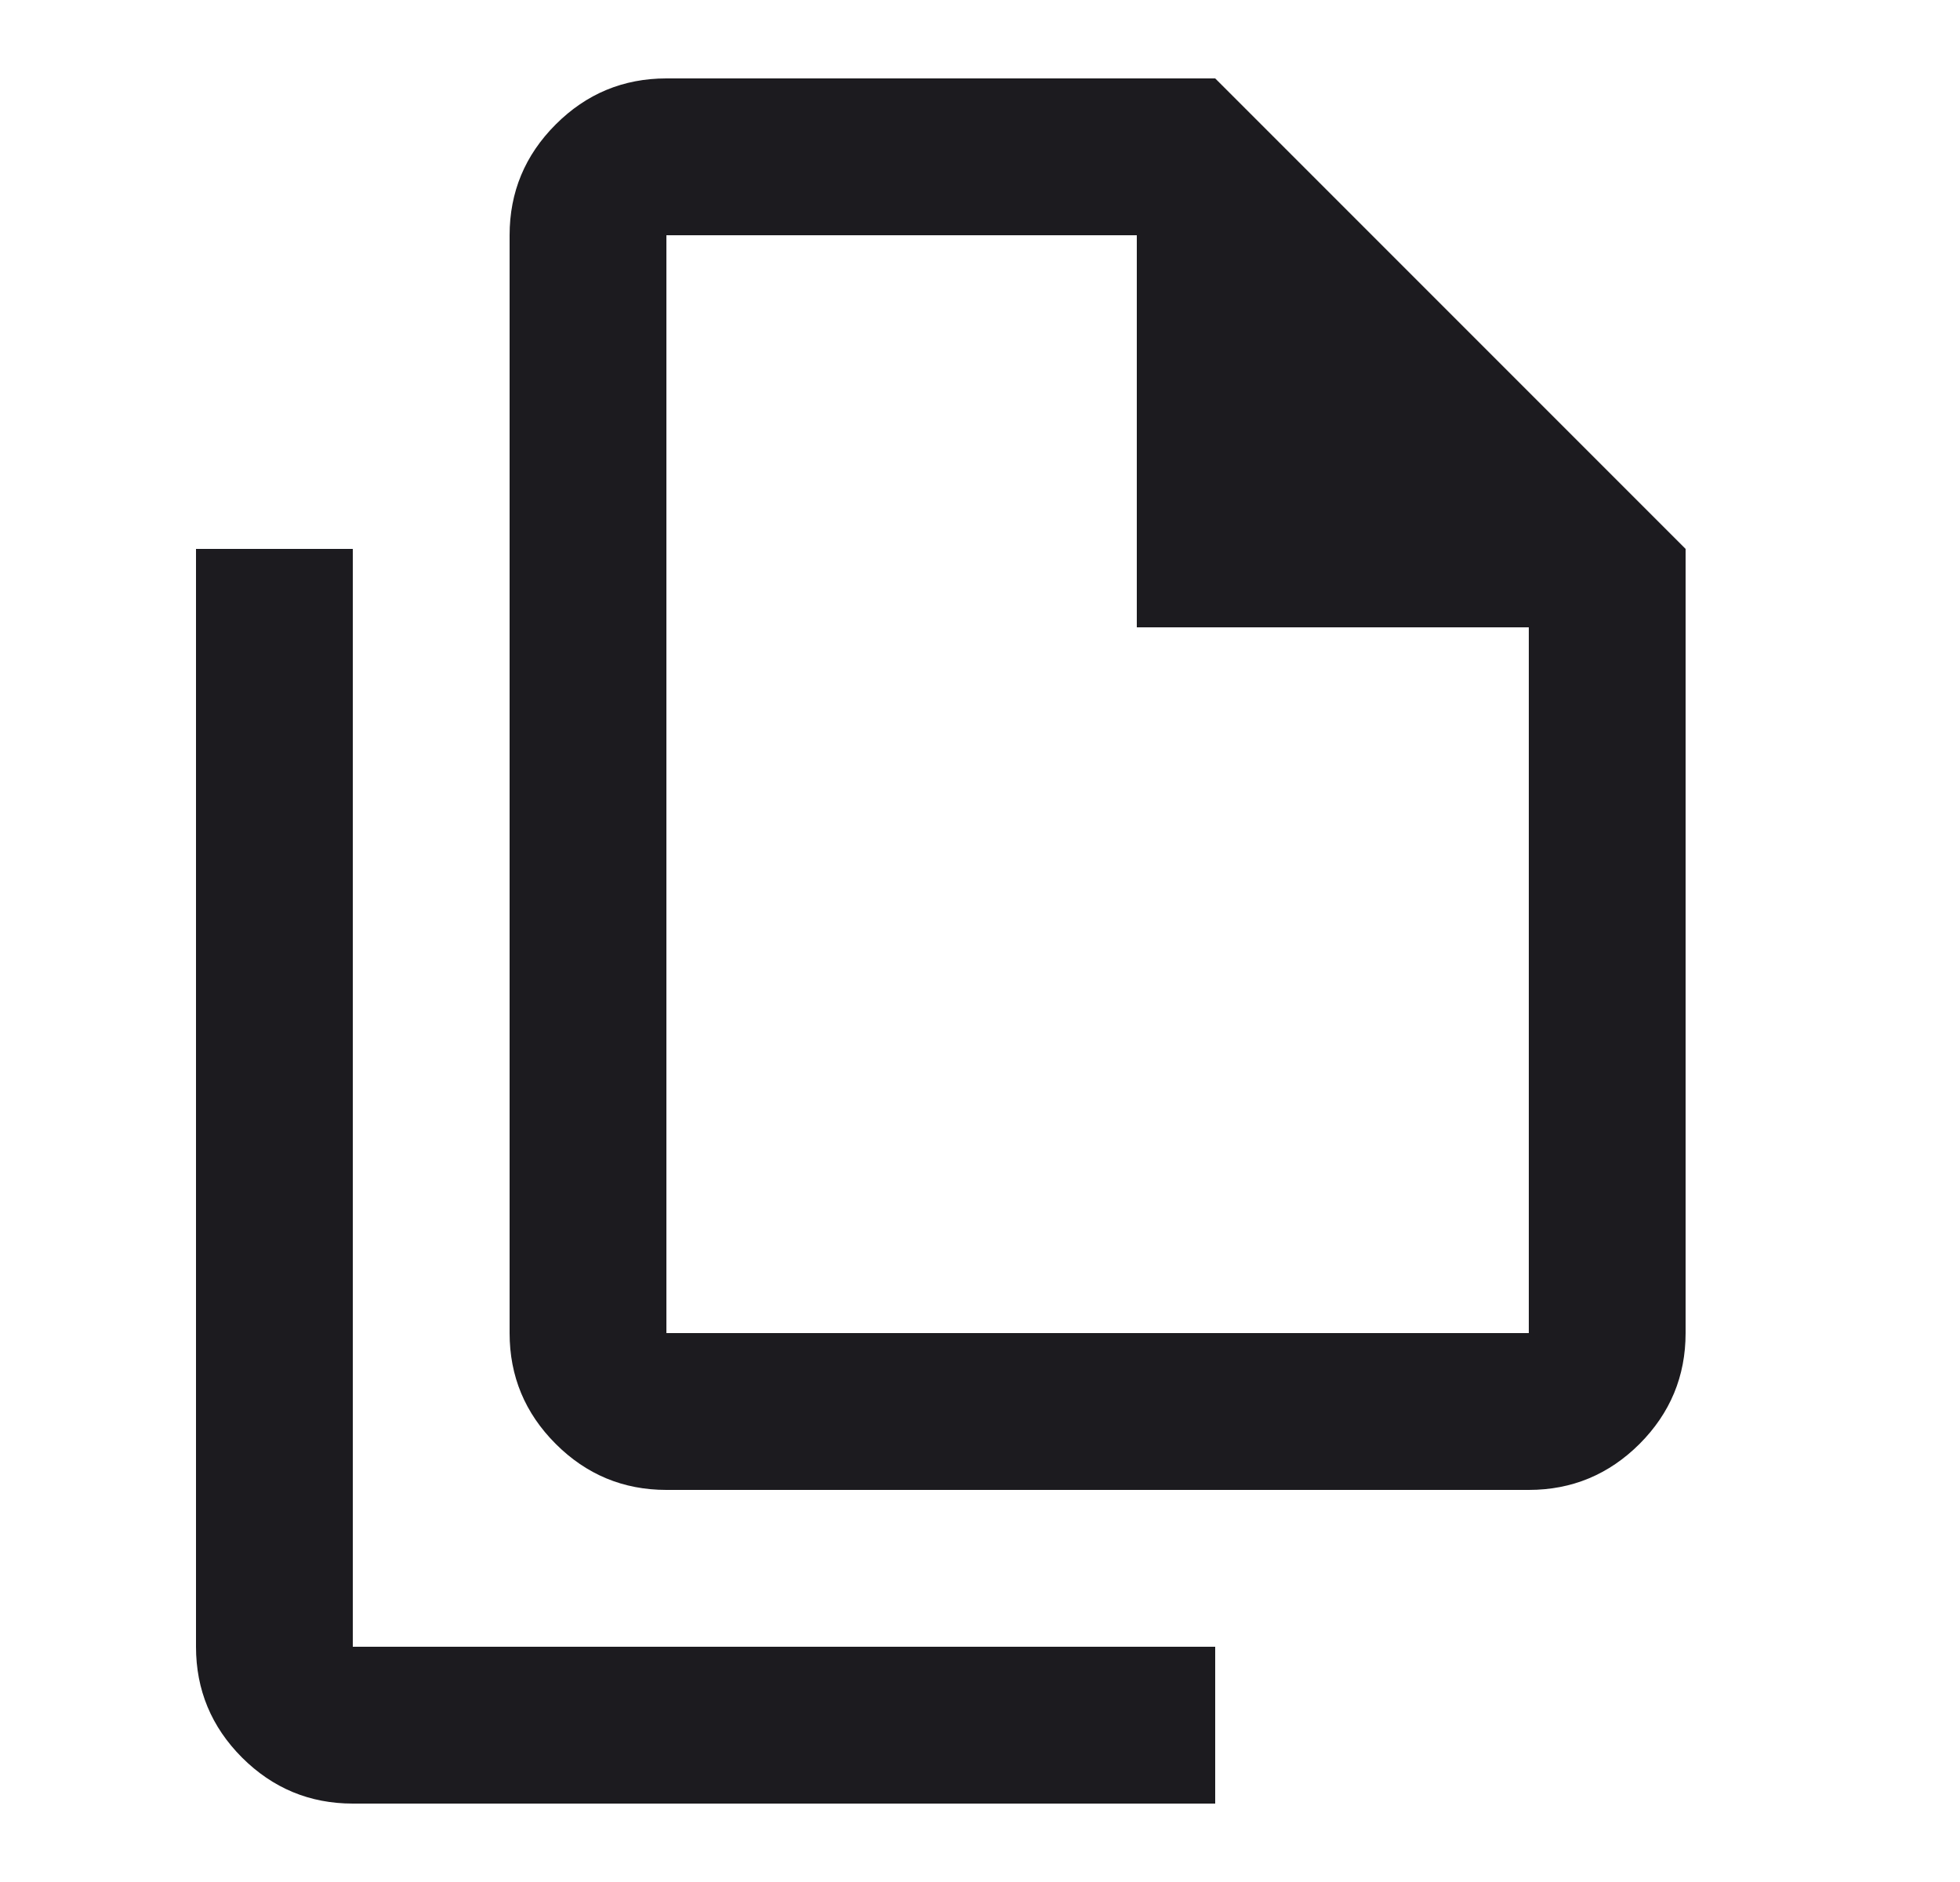 <svg width="25" height="24" viewBox="0 0 25 24" fill="none" xmlns="http://www.w3.org/2000/svg">
<mask id="mask0_3_269" style="mask-type:alpha" maskUnits="userSpaceOnUse" x="0" y="0" width="25" height="24">
<rect x="0.5" width="24" height="24" fill="#D9D9D9"/>
</mask>
<g mask="url(#mask0_3_269)">
<path d="M19.5 19H8.5C7.95 19 7.479 18.804 7.088 18.413C6.696 18.021 6.5 17.55 6.5 17V3C6.5 2.45 6.696 1.979 7.088 1.587C7.479 1.196 7.95 1 8.5 1H15.5L21.5 7V17C21.5 17.55 21.304 18.021 20.913 18.413C20.521 18.804 20.05 19 19.5 19ZM14.5 8V3H8.5V17H19.5V8H14.5ZM4.5 23C3.95 23 3.479 22.804 3.087 22.413C2.696 22.021 2.5 21.55 2.5 21V7H4.5V21H15.5V23H4.5Z" fill="#1C1B1F"/>
</g>
</svg>
